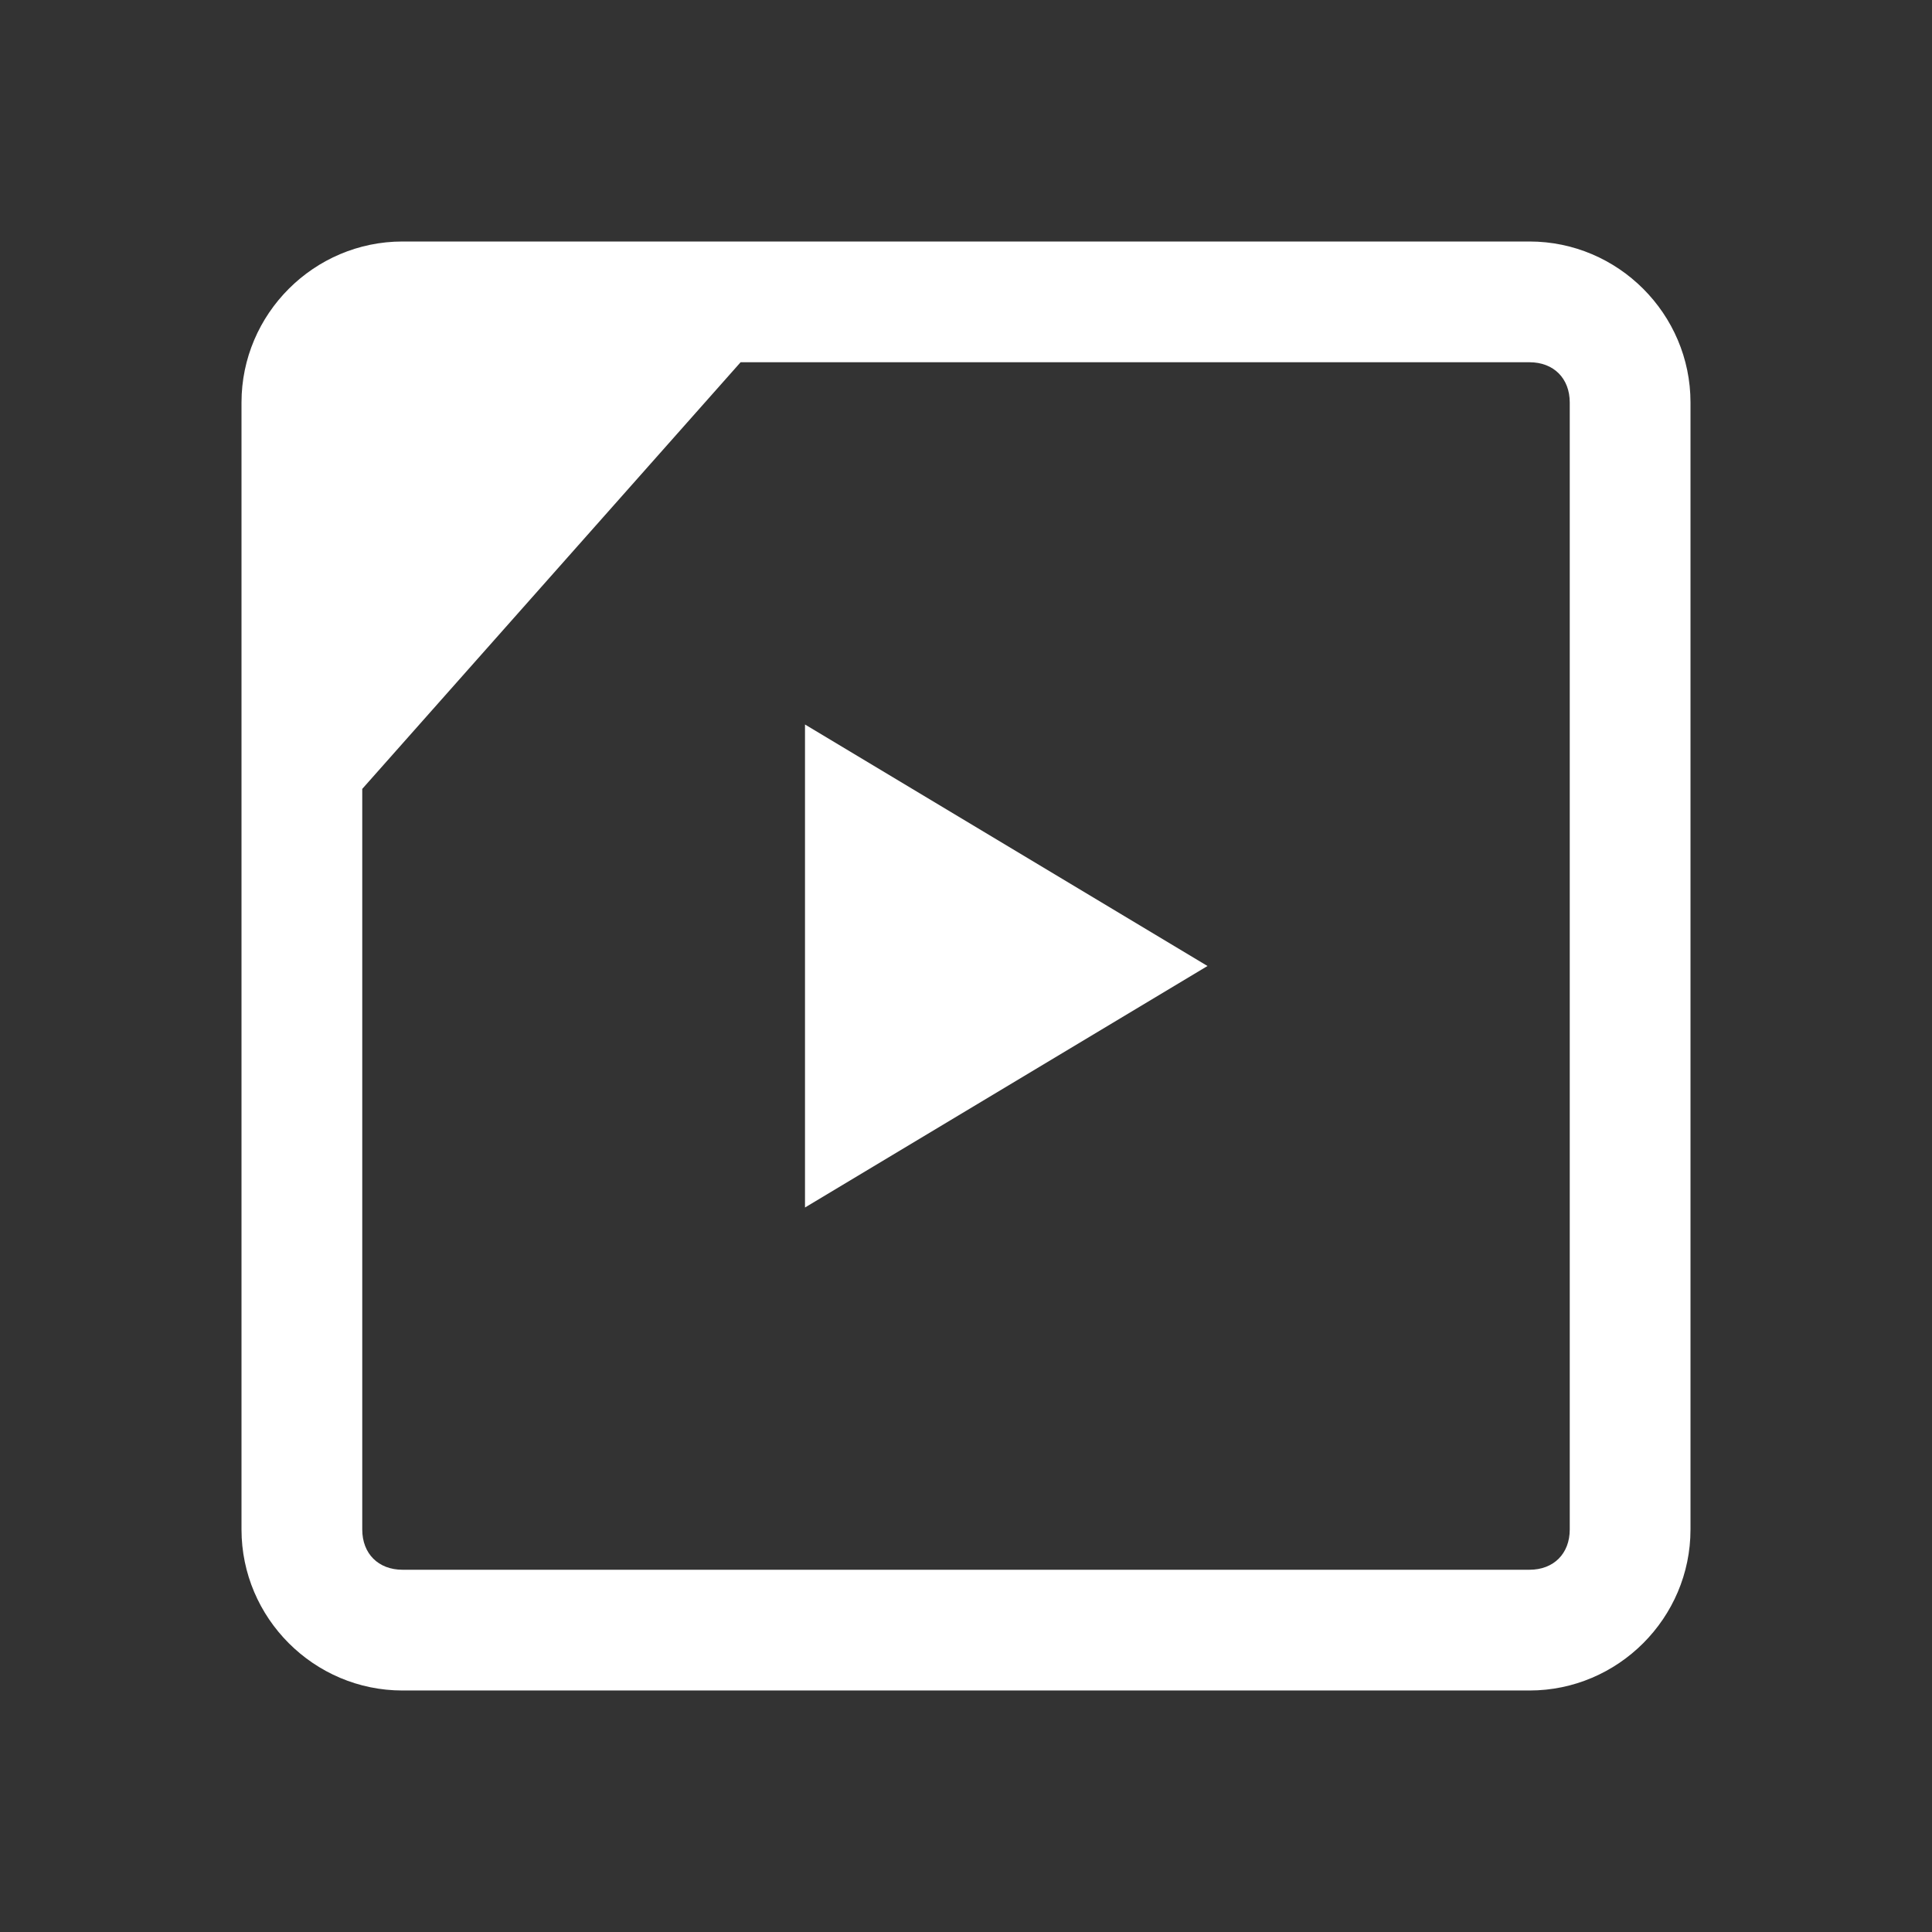 <svg xmlns:xlink="http://www.w3.org/1999/xlink" width="24" height="24" viewBox="0 0 24 24" xmlns="http://www.w3.org/2000/svg" aria-hidden="true" focusable="false"><rect x="0" y="0" width="24" height="24" fill="#333333" stroke="none"/><path d="M19 3H5c-1.1 0-2 .9-2 2v14c0 1.1.9 2 2 2h14c1.1 0 2-.9 2-2V5c0-1.1-.9-2-2-2zm.5 16c0 .3-.2.5-.5.5H5c-.3 0-.5-.2-.5-.5V9.8l4.7-5.3H19c.3 0 .5.2.5.5v14zM10 15l5-3-5-3v6z" fill="#FFFFFF"></path></svg>